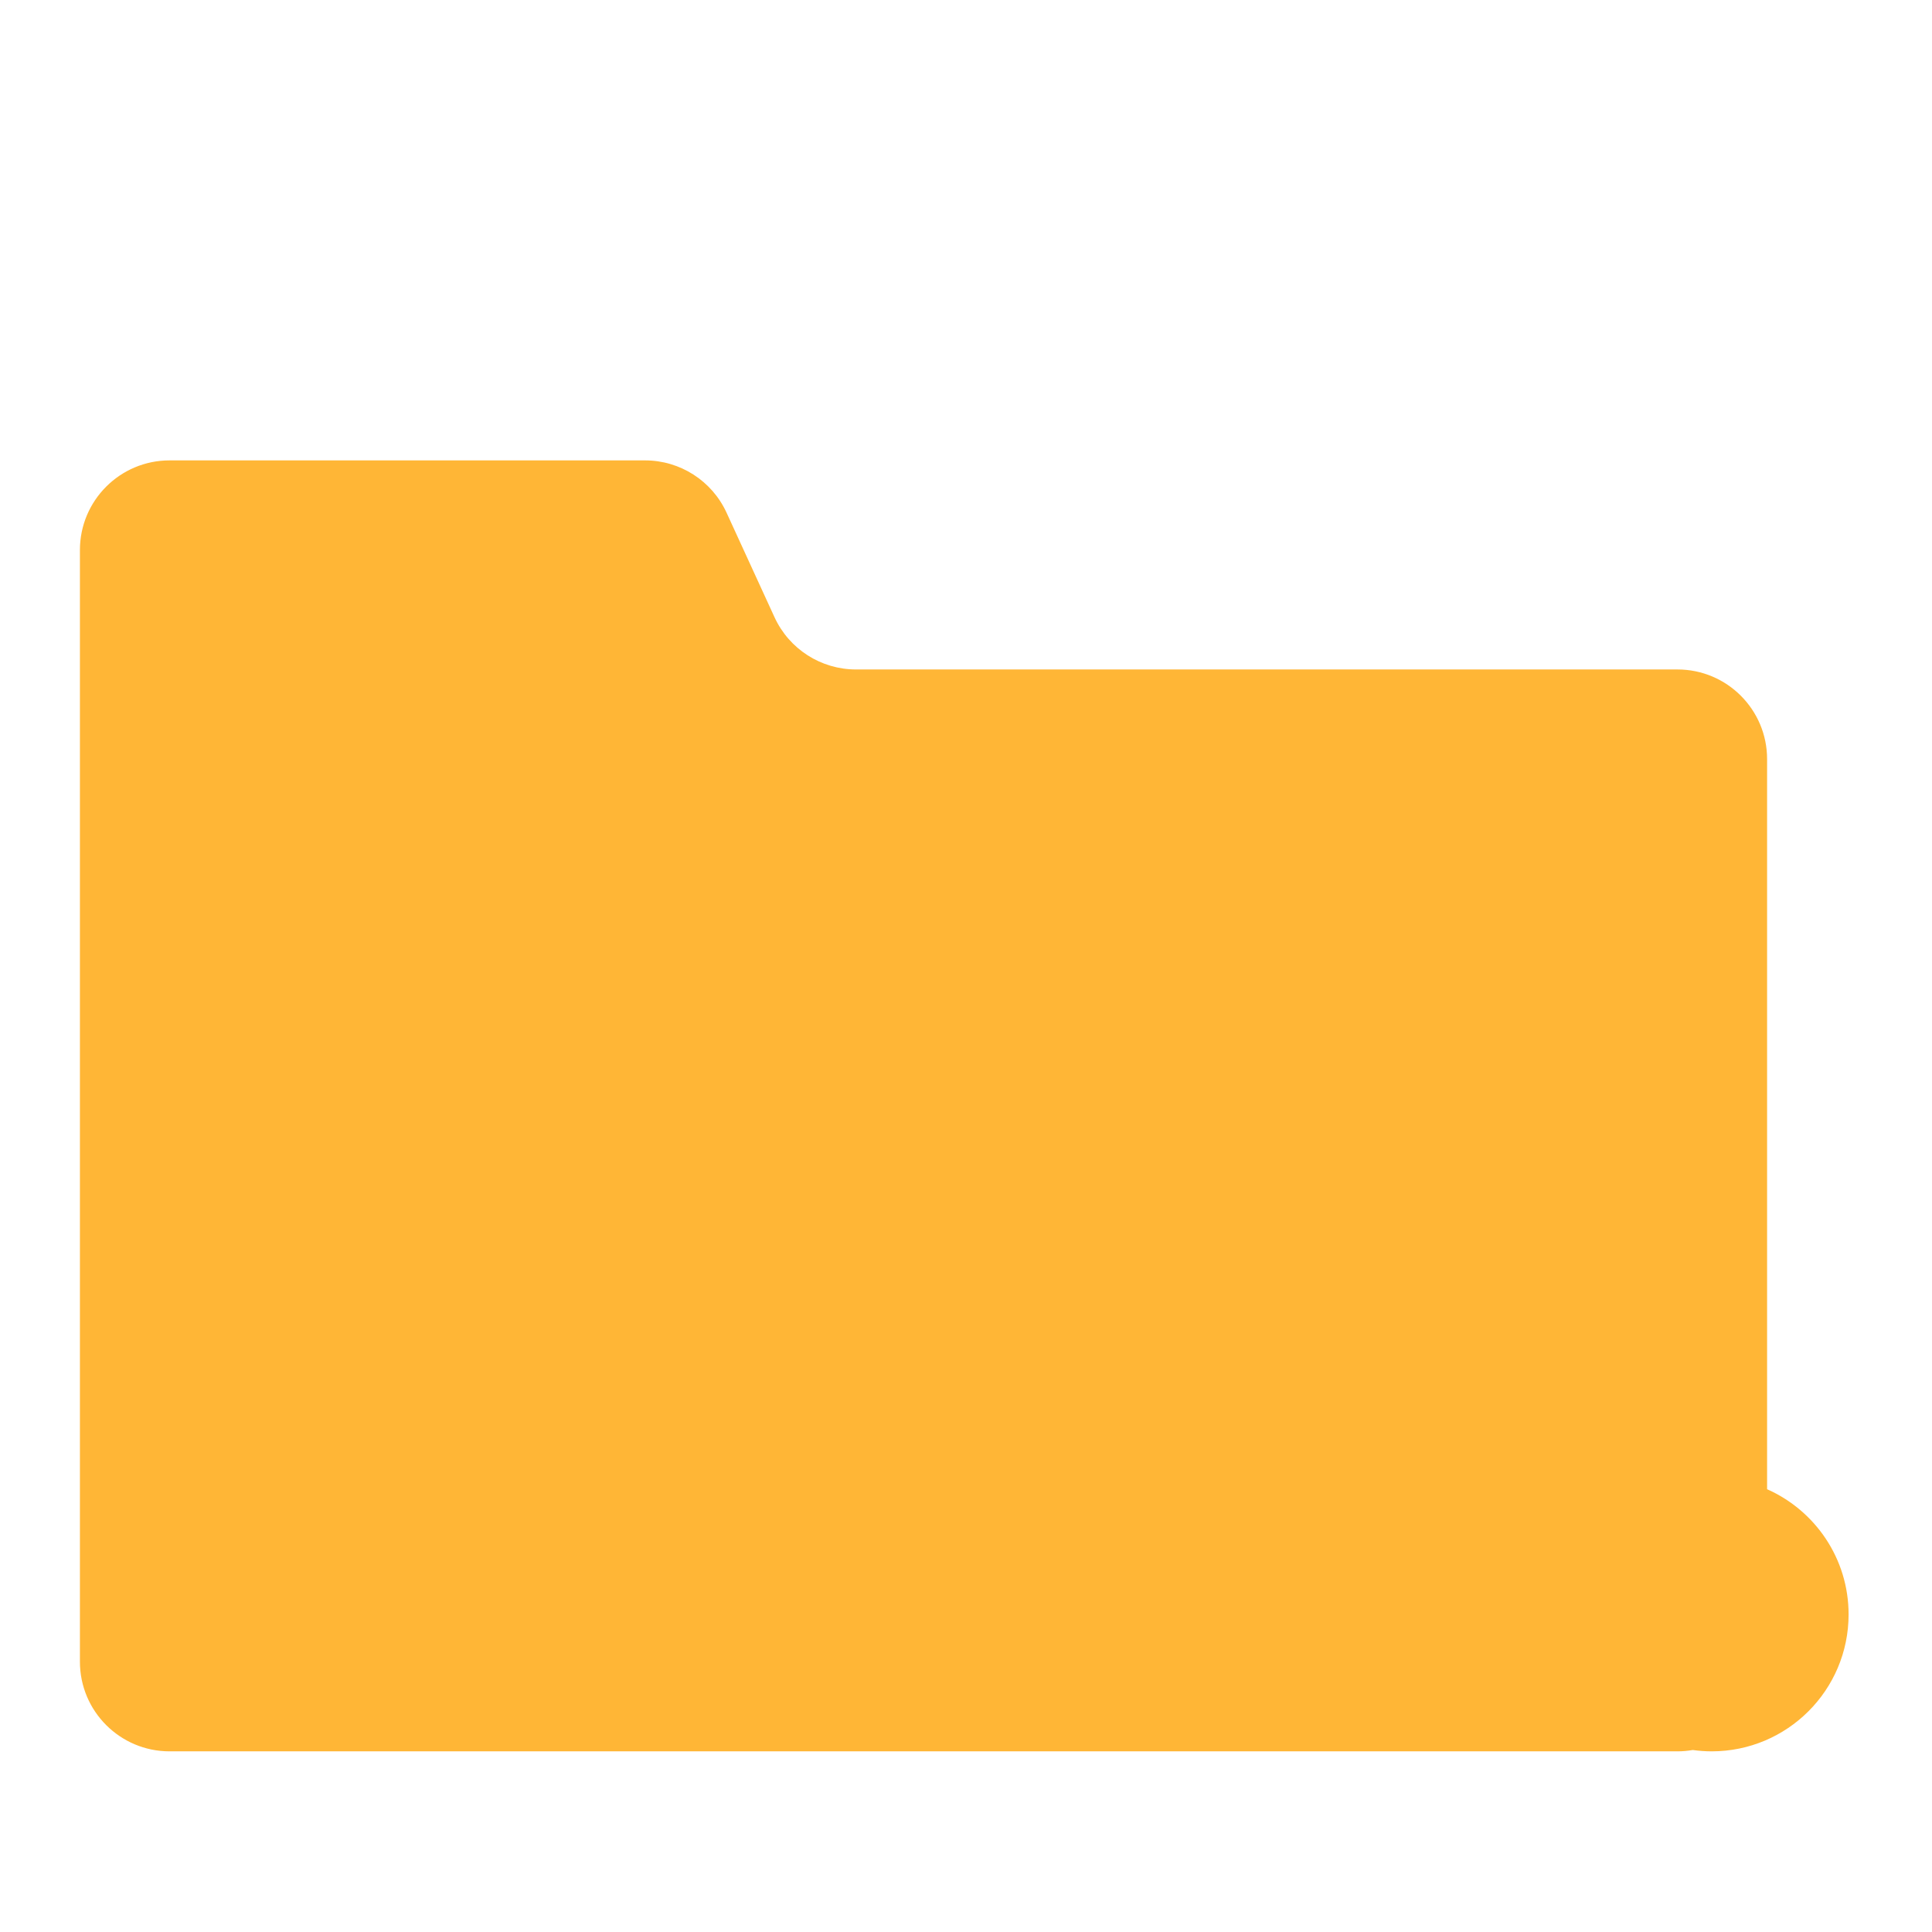 <?xml version="1.0" encoding="iso-8859-1"?>
<!-- Generator: Adobe Illustrator 18.1.1, SVG Export Plug-In . SVG Version: 6.00 Build 0)  -->
<!DOCTYPE svg PUBLIC "-//W3C//DTD SVG 1.1//EN" "http://www.w3.org/Graphics/SVG/1.1/DTD/svg11.dtd">
<svg version="1.1" xmlns="http://www.w3.org/2000/svg" xmlns:xlink="http://www.w3.org/1999/xlink" x="0px" y="0px"
	 viewBox="0 0 512 512" enable-background="new 0 0 512 512" xml:space="preserve">
<g id="Layer_3">
	<path fill="#FFB636" d="M468.298,394.658V201.174c0-13.122-10.638-23.76-23.76-23.76H226.847c-9.287,0-17.723-5.411-21.596-13.852
		l-12.709-27.701c-3.873-8.441-12.309-13.852-21.596-13.852H44.939c-13.122,0-23.76,10.638-23.76,23.76v31.646v52.883v210.066
		c0,13.122,10.638,23.76,23.76,23.76h399.599c1.385,0,2.741-0.125,4.061-0.353c1.639,0.227,3.31,0.353,5.012,0.353
		c20.04,0,36.285-16.245,36.285-36.285C489.896,413.027,481.018,400.297,468.298,394.658z"/>
</g>
<g id="Layer_1">
</g>
</svg>
